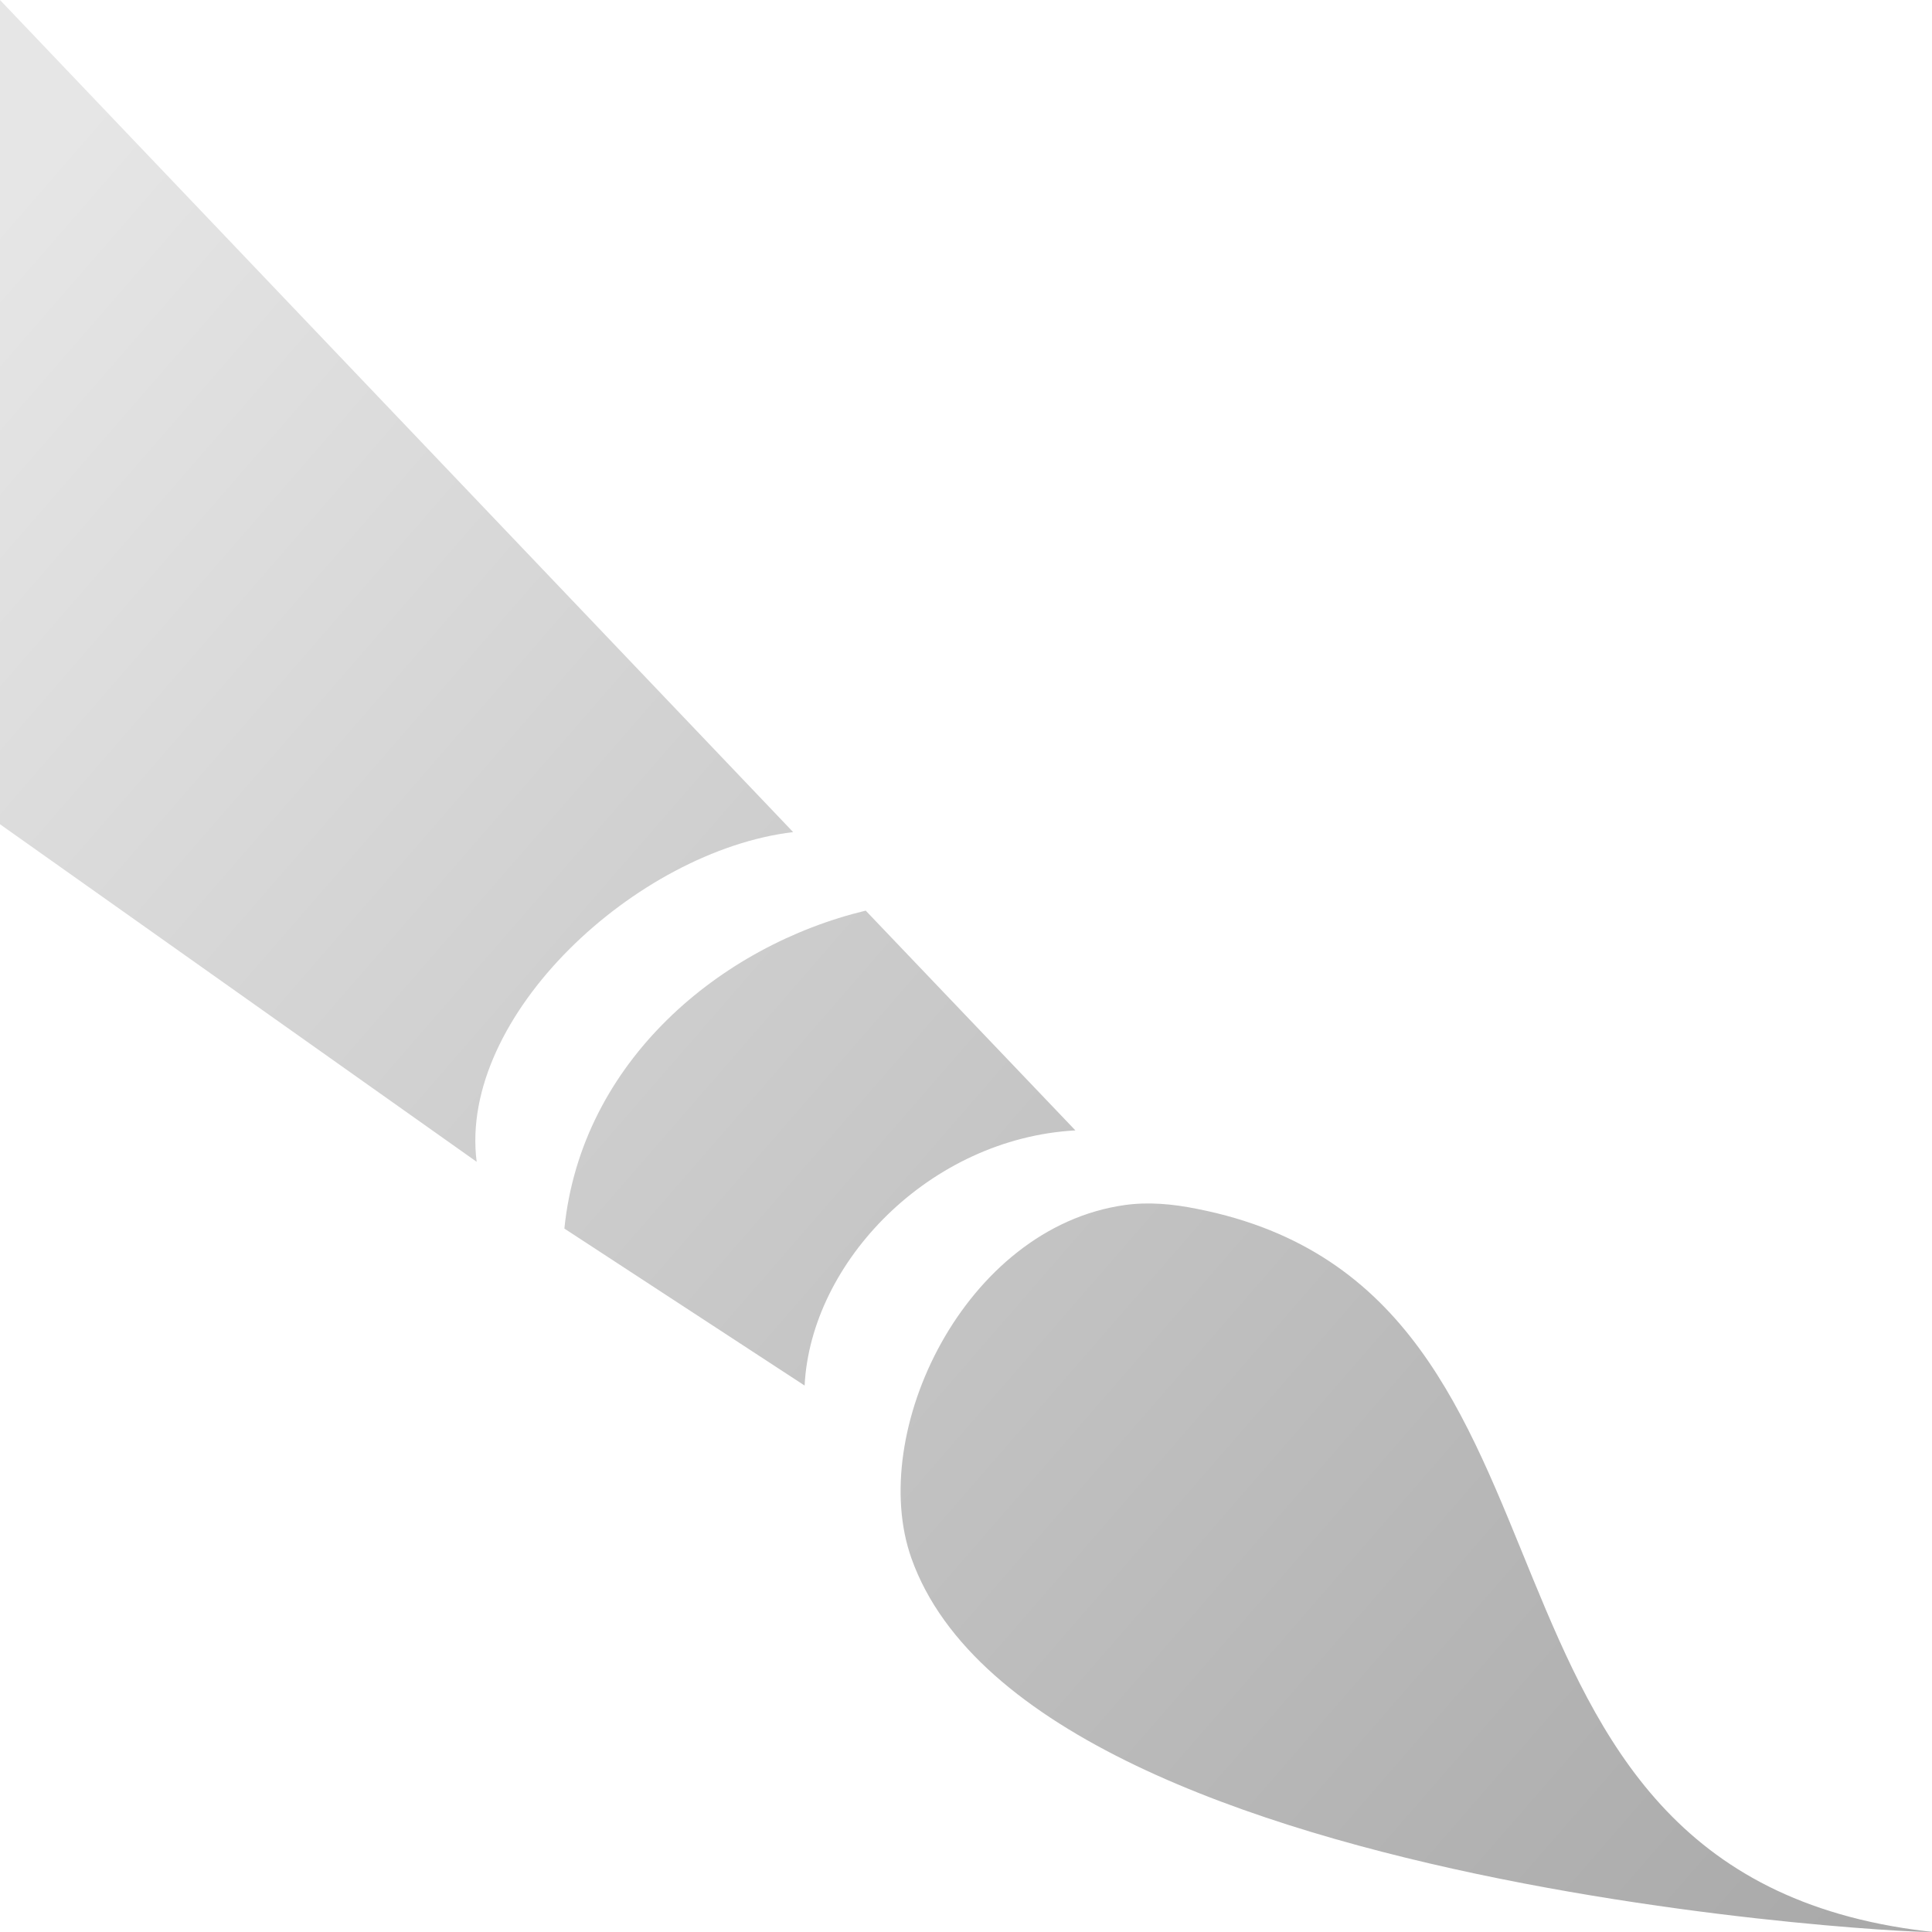 <?xml version="1.0" encoding="UTF-8" standalone="no"?>
<!-- Created with Inkscape (http://www.inkscape.org/) -->
<svg xmlns:rdf="http://www.w3.org/1999/02/22-rdf-syntax-ns#" xmlns="http://www.w3.org/2000/svg" height="32px" width="32px" version="1.1" xmlns:cc="http://creativecommons.org/ns#" xmlns:xlink="http://www.w3.org/1999/xlink" xmlns:dc="http://purl.org/dc/elements/1.1/">
 <defs>
  <linearGradient id="linearGradient13414" y2="1290.18" gradientUnits="userSpaceOnUse" y1="1276.61" gradientTransform="matrix(2.021,0,0,2.08,-329.267,-2652.191)" x2="178.208" x1="163.039">
   <stop stop-color="#e6e6e6" offset="0"/>
   <stop stop-color="#aaaaaa" offset="1"/>
  </linearGradient>
 </defs>
 <path d="m0,0,0,13.652,7.895,5.591c-0.307-2.412,2.642-5.149,5.242-5.461l-13.138-13.783zm14.338,15.083c-2.397,0.576-4.709,2.491-4.99,5.266l3.979,2.6c0.102-2.045,2.07-4.093,4.485-4.226l-3.474-3.641zm4.295,4.876c-2.659,0.371-4.276,3.771-3.537,5.851,2.06,5.804,18.343,6.293,16.801,6.176-8.26-0.985-5.065-10.582-12.064-11.962-0.42-0.086-0.82-0.118-1.2-0.065z" fill="url(#linearGradient13414)"/>
</svg>
